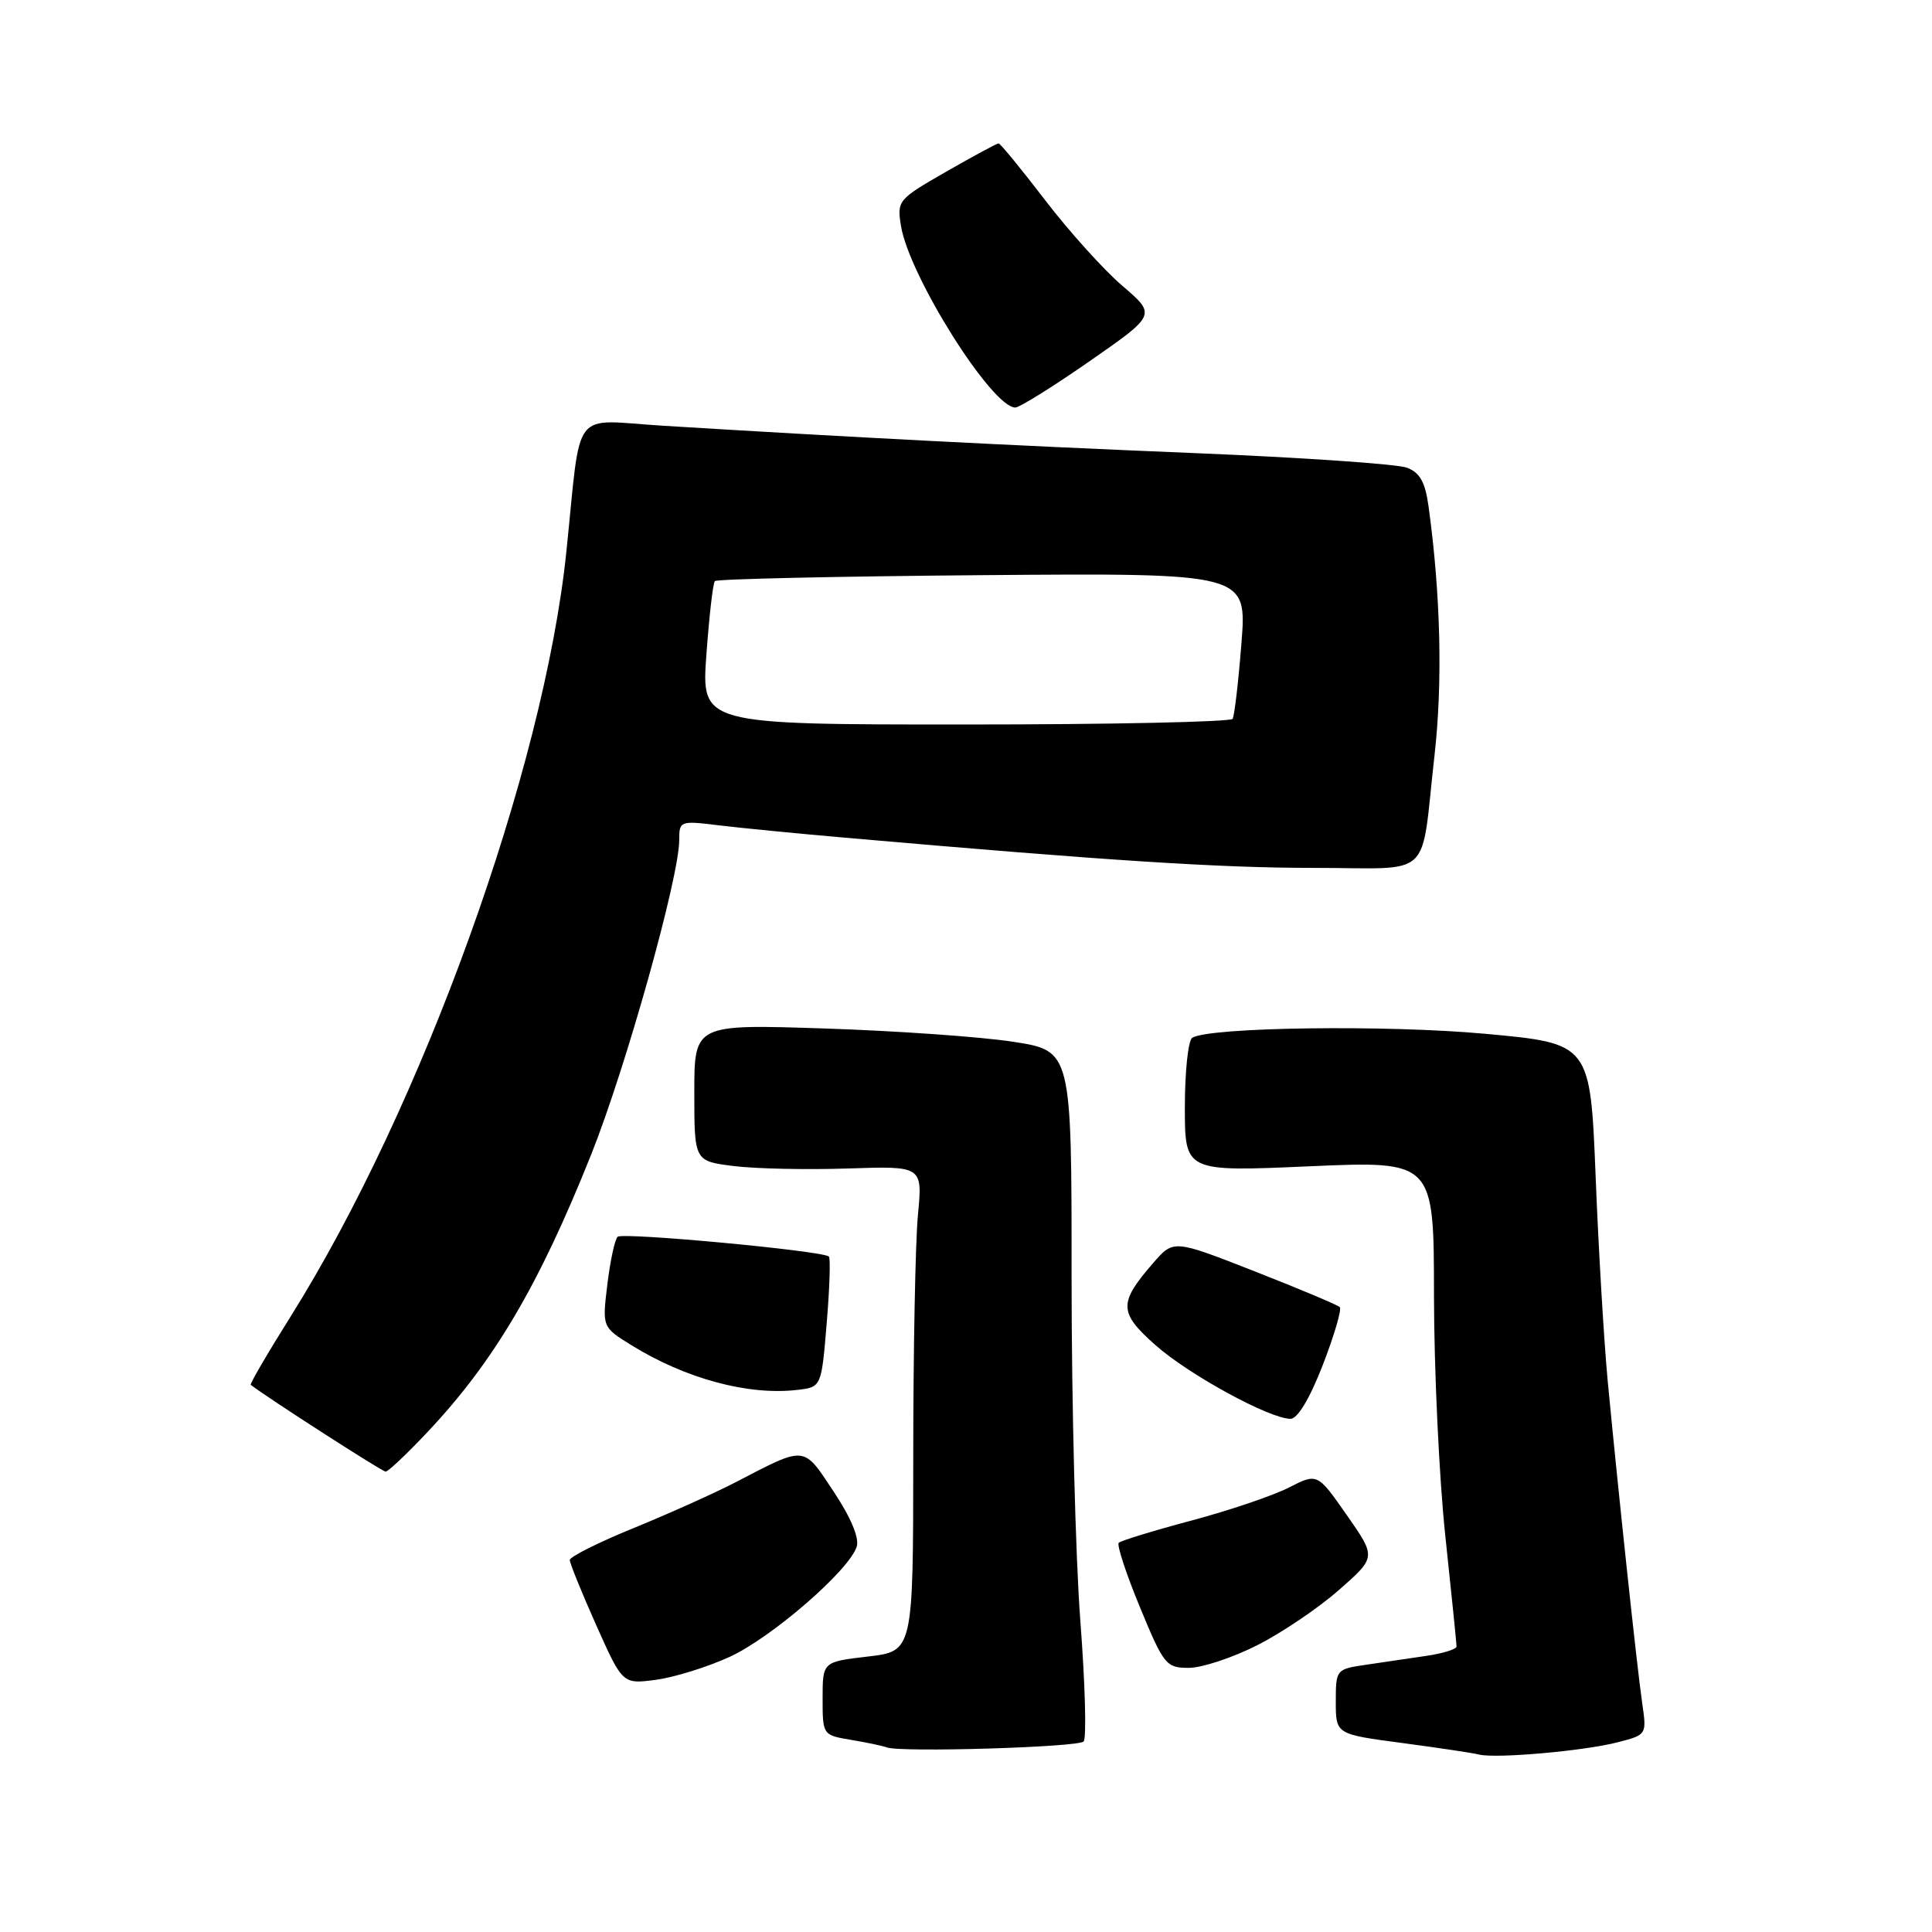 <?xml version="1.0" encoding="UTF-8" standalone="no"?>
<!DOCTYPE svg PUBLIC "-//W3C//DTD SVG 1.1//EN" "http://www.w3.org/Graphics/SVG/1.1/DTD/svg11.dtd" >
<svg xmlns="http://www.w3.org/2000/svg" xmlns:xlink="http://www.w3.org/1999/xlink" version="1.1" viewBox="0 0 256 256">
 <g >
 <path fill="currentColor"
d=" M 214.35 230.86 C 218.20 229.87 218.21 229.86 217.60 225.68 C 216.93 221.08 214.45 197.89 213.03 183.00 C 212.54 177.78 211.81 165.57 211.43 155.88 C 210.72 138.26 210.72 138.26 196.77 136.98 C 183.65 135.78 160.27 136.10 157.98 137.51 C 157.44 137.84 157.00 141.98 157.00 146.69 C 157.00 155.27 157.00 155.27 173.50 154.54 C 190.00 153.82 190.00 153.82 190.01 171.66 C 190.02 181.47 190.69 195.80 191.51 203.50 C 192.33 211.20 193.00 217.80 193.00 218.16 C 193.00 218.53 191.20 219.09 189.00 219.41 C 186.80 219.74 183.20 220.26 181.00 220.59 C 177.04 221.17 177.00 221.22 177.00 225.48 C 177.00 229.79 177.00 229.79 185.75 230.95 C 190.56 231.59 195.18 232.28 196.00 232.49 C 198.24 233.04 209.95 232.01 214.35 230.86 Z  M 143.58 230.76 C 143.99 230.35 143.79 223.15 143.15 214.76 C 142.51 206.37 141.99 185.94 141.99 169.37 C 142.00 139.24 142.00 139.24 134.25 138.04 C 129.99 137.38 118.74 136.59 109.25 136.28 C 92.00 135.71 92.00 135.71 92.00 144.78 C 92.00 153.86 92.00 153.86 97.25 154.51 C 100.14 154.87 106.94 155.01 112.37 154.83 C 122.25 154.50 122.25 154.50 121.63 161.00 C 121.29 164.57 121.01 179.04 121.01 193.15 C 121.00 218.80 121.00 218.80 115.00 219.50 C 109.00 220.20 109.00 220.20 109.00 225.05 C 109.00 229.89 109.02 229.91 112.75 230.54 C 114.81 230.88 116.95 231.33 117.50 231.54 C 119.30 232.23 142.82 231.52 143.58 230.76 Z  M 96.67 219.55 C 102.24 217.00 112.52 208.09 113.52 204.94 C 113.88 203.79 112.75 201.08 110.45 197.62 C 106.38 191.49 106.85 191.54 97.50 196.39 C 94.75 197.82 88.67 200.55 84.00 202.46 C 79.33 204.36 75.50 206.28 75.50 206.71 C 75.50 207.14 77.08 211.03 79.00 215.34 C 82.50 223.17 82.50 223.17 86.92 222.58 C 89.35 222.26 93.74 220.89 96.67 219.55 Z  M 166.59 218.00 C 169.84 216.36 174.72 213.06 177.43 210.67 C 182.36 206.34 182.36 206.34 178.46 200.76 C 174.56 195.18 174.56 195.18 170.78 197.11 C 168.71 198.17 162.90 200.14 157.88 201.48 C 152.85 202.82 148.51 204.15 148.24 204.43 C 147.96 204.71 149.22 208.55 151.05 212.97 C 154.21 220.62 154.52 221.00 157.52 221.00 C 159.26 221.00 163.34 219.65 166.59 218.00 Z  M 56.65 189.75 C 65.47 180.39 71.40 170.33 78.34 152.97 C 82.93 141.47 90.00 116.24 90.00 111.32 C 90.00 108.77 90.10 108.73 95.25 109.36 C 98.14 109.71 105.67 110.45 112.00 111.00 C 146.70 114.04 161.57 115.00 174.08 115.00 C 190.17 115.00 188.18 116.86 190.08 100.09 C 191.17 90.48 190.90 78.84 189.30 67.17 C 188.85 63.88 188.16 62.63 186.42 61.97 C 185.16 61.49 172.51 60.62 158.31 60.04 C 134.02 59.04 112.48 57.93 87.82 56.41 C 75.54 55.65 77.06 53.67 75.05 73.07 C 72.07 101.96 55.93 146.70 38.45 174.54 C 35.43 179.35 33.08 183.38 33.23 183.50 C 35.29 185.12 50.65 195.00 51.10 195.00 C 51.43 195.00 53.93 192.64 56.65 189.75 Z  M 175.28 180.86 C 176.80 176.93 177.81 173.48 177.53 173.20 C 177.24 172.91 172.17 170.78 166.25 168.46 C 155.50 164.24 155.50 164.24 152.79 167.37 C 148.19 172.67 148.23 173.91 153.12 178.25 C 157.55 182.17 168.24 188.00 171.00 188.00 C 171.94 188.00 173.55 185.32 175.28 180.86 Z  M 109.54 175.36 C 109.93 170.71 110.06 166.73 109.83 166.50 C 109.07 165.74 82.51 163.26 81.84 163.88 C 81.47 164.22 80.86 167.05 80.48 170.17 C 79.79 175.84 79.79 175.84 83.64 178.23 C 90.82 182.68 99.15 184.93 105.64 184.17 C 108.84 183.80 108.84 183.80 109.54 175.36 Z  M 144.38 47.86 C 153.21 41.72 153.21 41.72 148.74 37.89 C 146.28 35.79 141.67 30.68 138.50 26.54 C 135.32 22.39 132.54 19.00 132.32 19.00 C 132.09 19.00 128.97 20.69 125.37 22.75 C 119.00 26.40 118.84 26.59 119.38 29.91 C 120.44 36.53 131.42 53.99 134.53 54.00 C 135.09 54.00 139.52 51.24 144.38 47.86 Z  M 93.60 86.75 C 93.97 81.66 94.47 77.28 94.72 77.00 C 94.96 76.72 110.93 76.37 130.19 76.21 C 165.22 75.93 165.22 75.93 164.50 85.21 C 164.10 90.32 163.57 94.84 163.33 95.25 C 163.08 95.66 147.14 96.00 127.91 96.00 C 92.93 96.00 92.93 96.00 93.60 86.75 Z "/>
</g>
</svg>